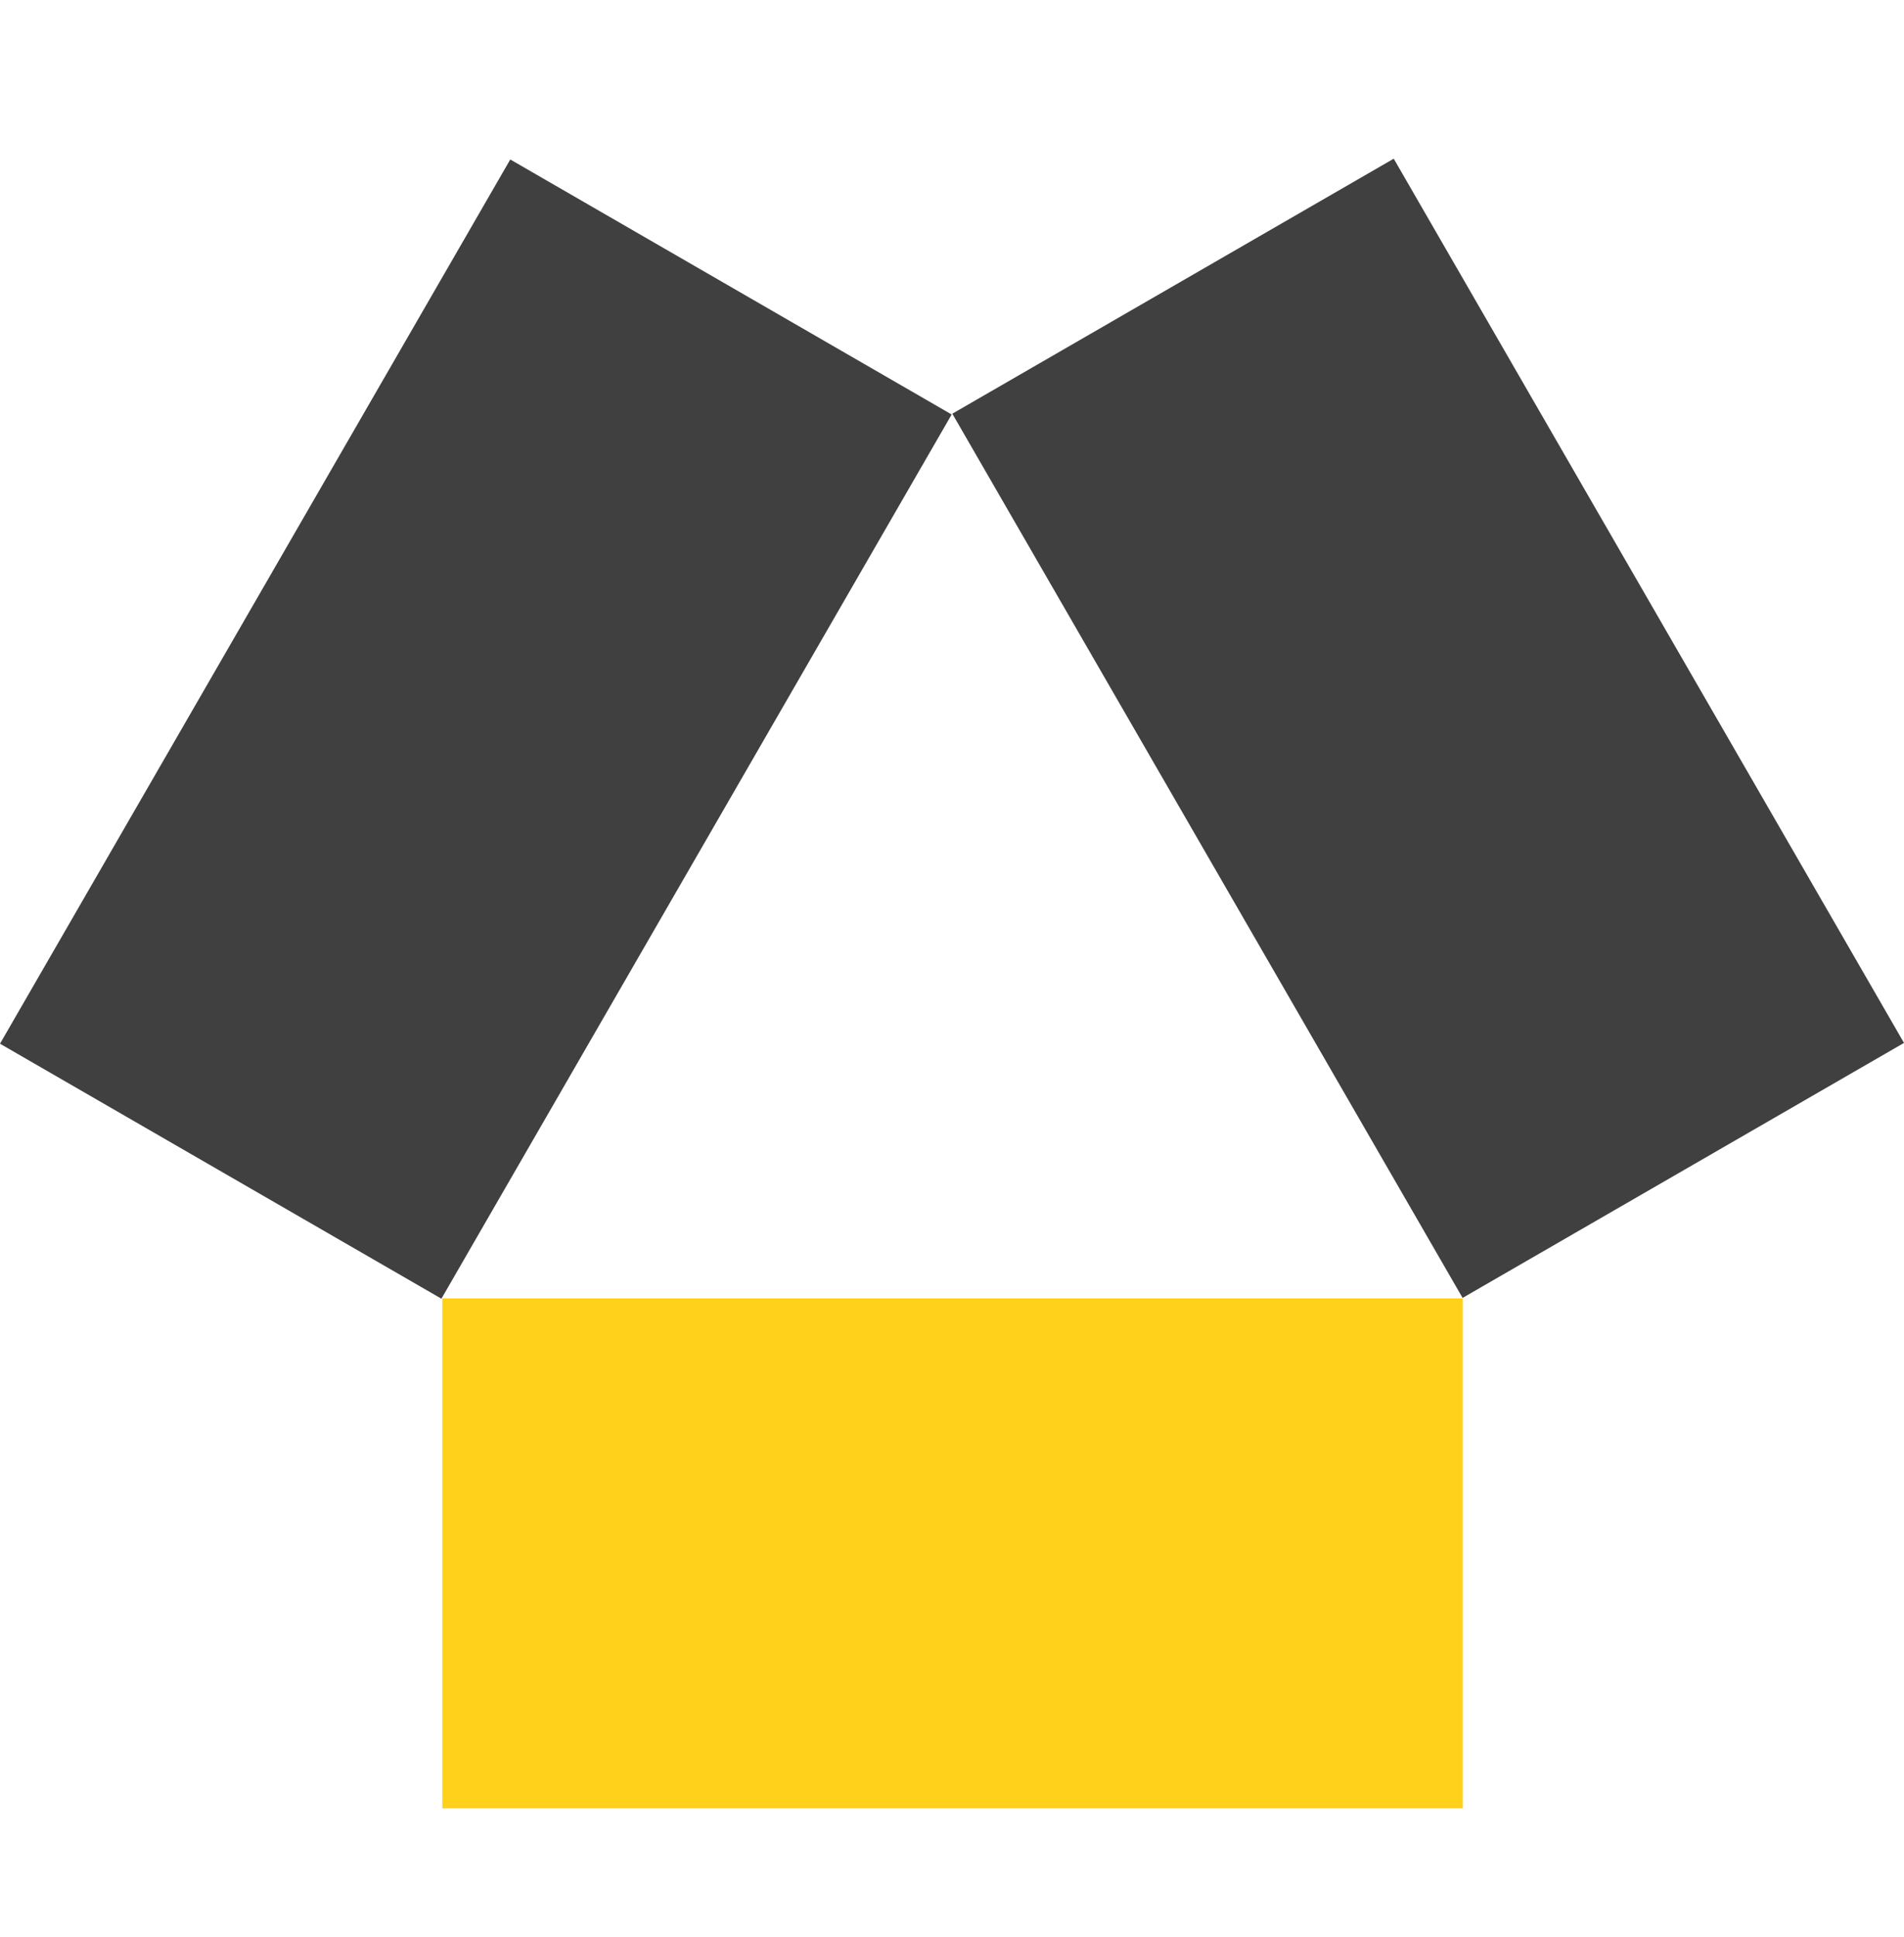 <svg width="60" height="61" fill="none" xmlns="http://www.w3.org/2000/svg"><g clip-path="url(#a)"><path d="M13.938 40.894v16.063h32.158V40.894H13.938Z" fill="#FFD11A"/><path d="M46.09 40.879 60 32.848 43.92 4.998 30.01 13.03l16.08 27.849ZM29.99 13.055 16.08 5.023 0 32.873l13.91 8.031 16.08-27.85Z" fill="#404040"/></g><defs><clipPath id="a"><path fill="#fff" transform="translate(0 .5)" d="M0 0h60v60H0z"/></clipPath></defs></svg>